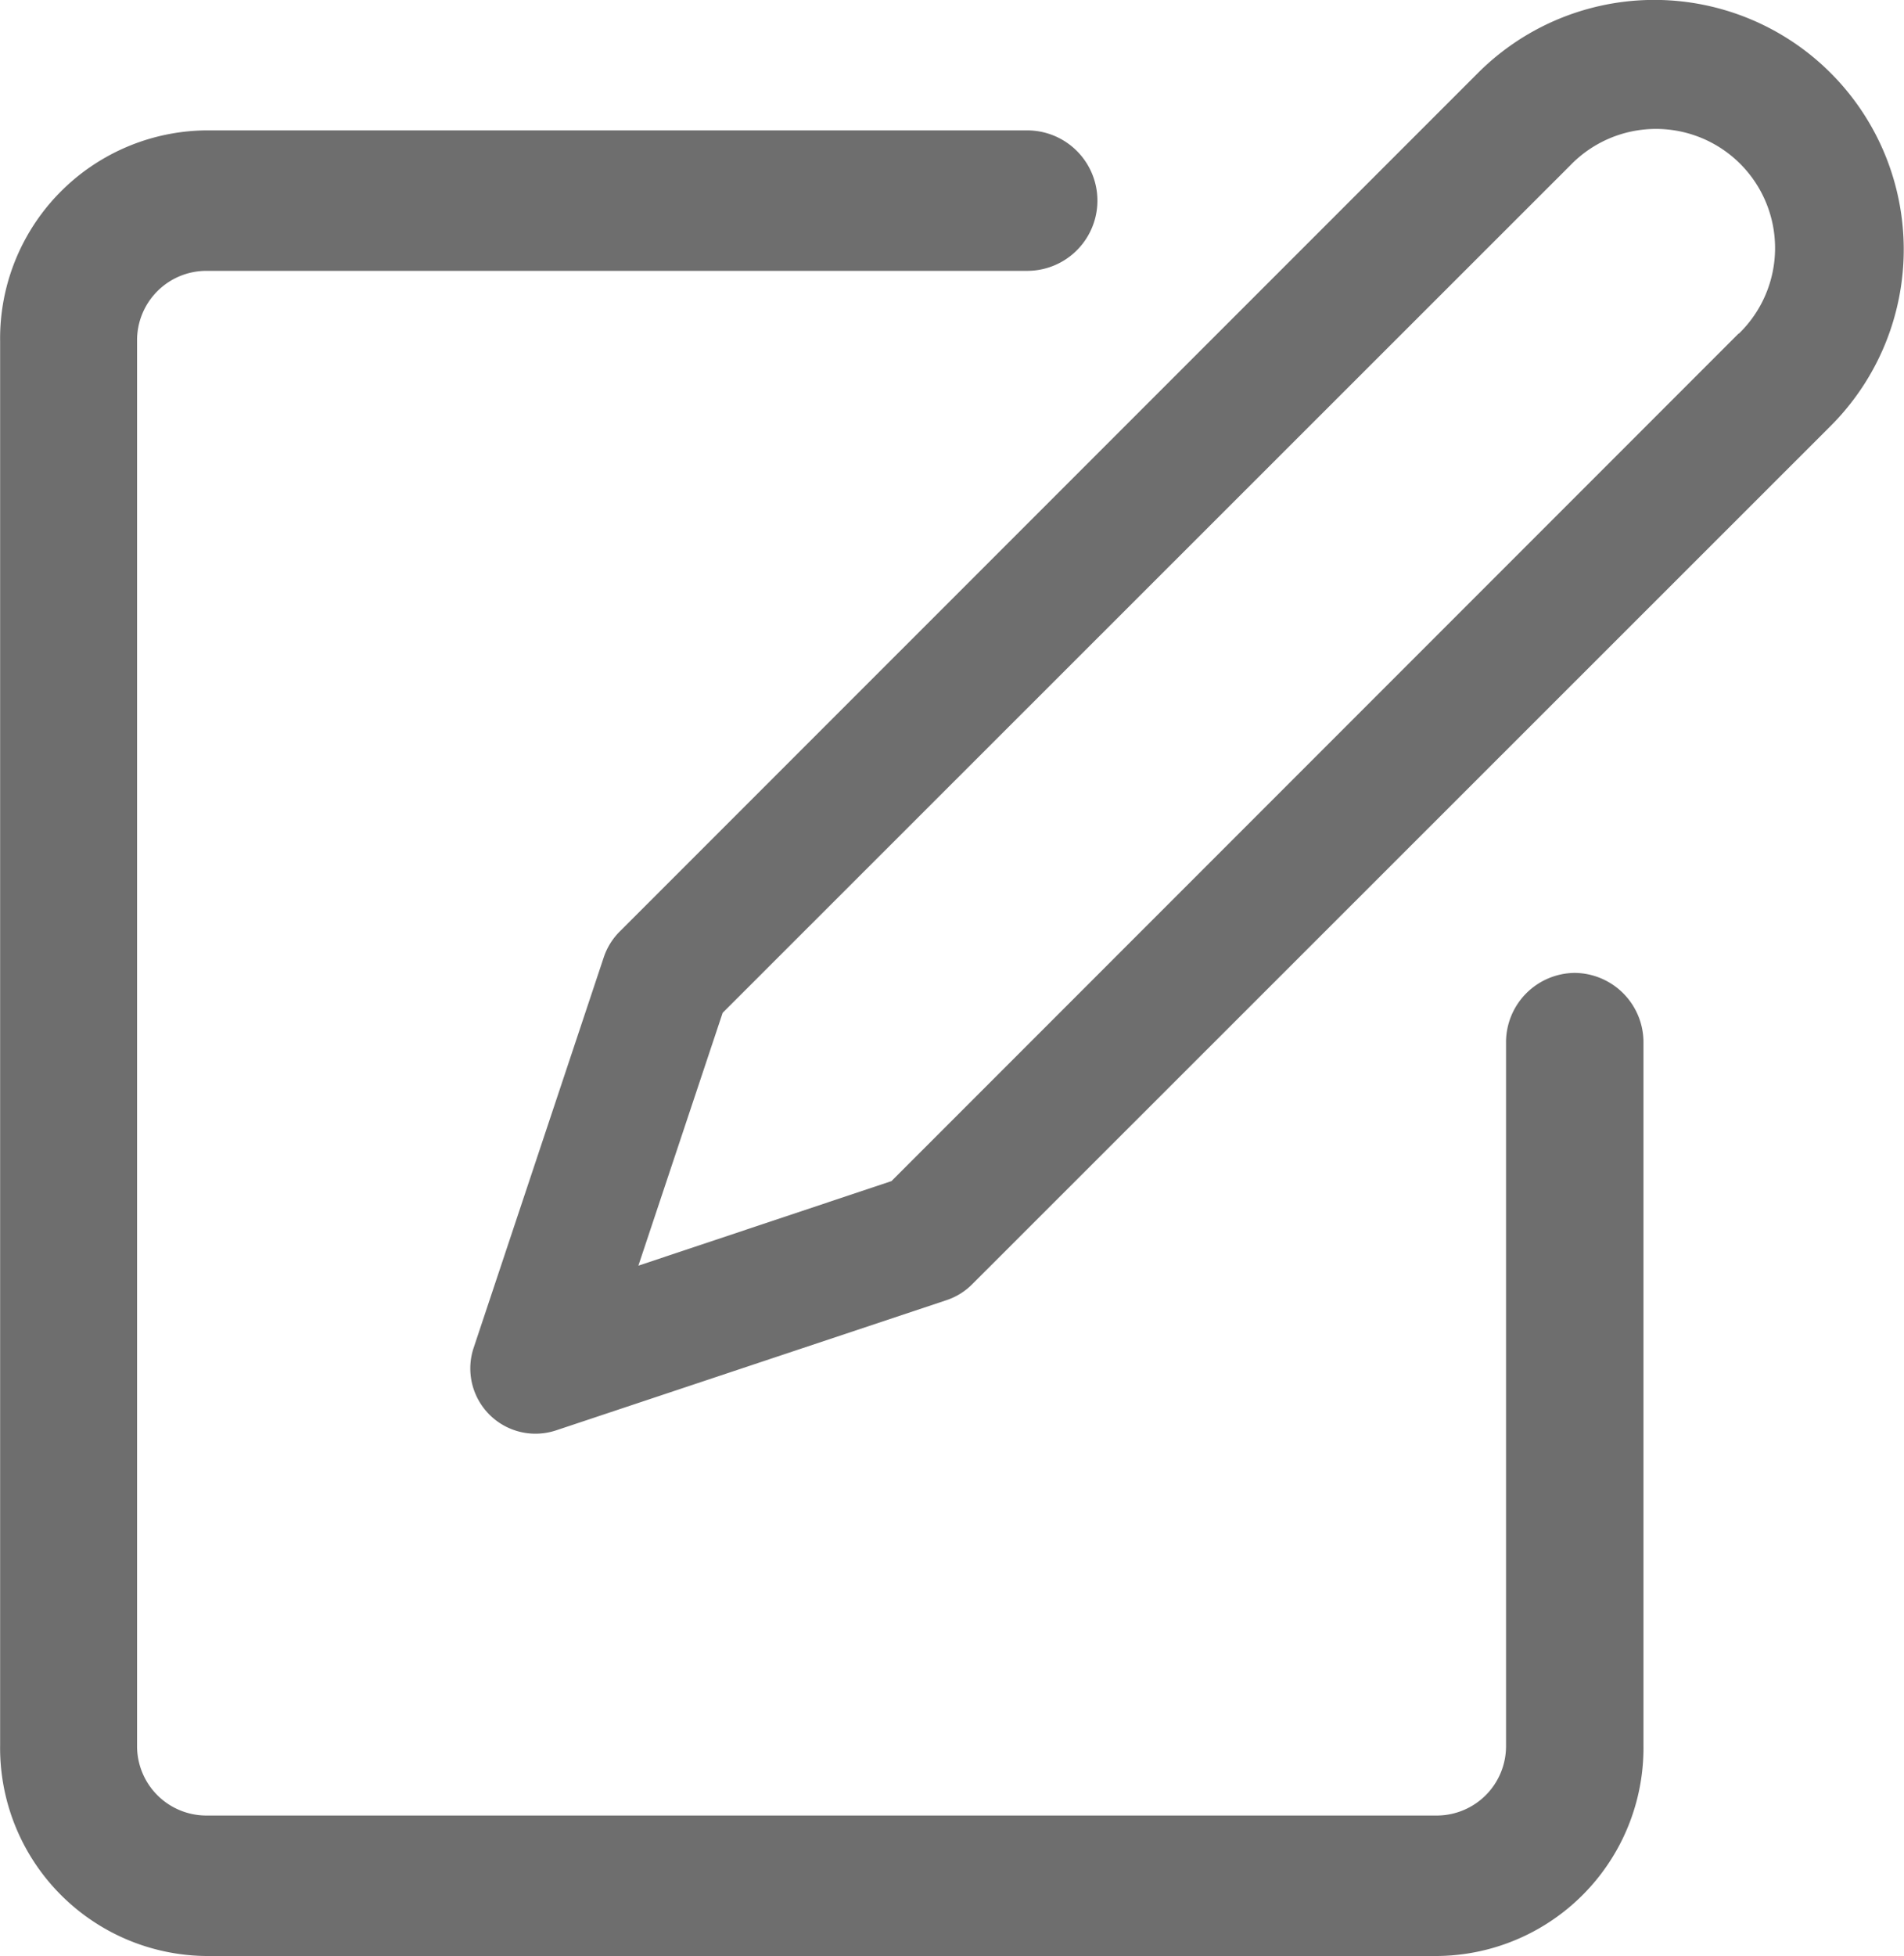 <svg xmlns="http://www.w3.org/2000/svg" width="16.085" height="16.515" viewBox="0 0 16.085 16.515">
  <g id="Group_14599" data-name="Group 14599" transform="translate(-1247.52 -262.06)">
    <g id="Group_6805" data-name="Group 6805" transform="translate(1247.521 263.161)">
      <g id="Group_6804" data-name="Group 6804">
        <path id="Path_5466" data-name="Path 5466" d="M13.3,41.251a.586.586,0,0,0-.578.593v5.929a.586.586,0,0,1-.578.593H1.735a.586.586,0,0,1-.578-.593V35.916a.586.586,0,0,1,.578-.593H8.677a.593.593,0,0,0,0-1.186H1.735A1.757,1.757,0,0,0,0,35.916V47.773a1.757,1.757,0,0,0,1.735,1.779H12.148a1.757,1.757,0,0,0,1.735-1.779V41.844A.586.586,0,0,0,13.3,41.251Z" transform="translate(0 -34.137)" fill="#6e6e6e"/>
      </g>
    </g>
    <g id="Group_6807" data-name="Group 6807" transform="translate(1251.495 262.06)">
      <g id="Group_6806" data-name="Group 6806" transform="translate(0 0)">
        <path id="Path_5467" data-name="Path 5467" d="M113.9.621a2.107,2.107,0,0,0-2.981,0l-7.251,7.25a.557.557,0,0,0-.133.215l-1.1,3.3a.551.551,0,0,0,.522.724.559.559,0,0,0,.174-.028l3.3-1.1a.551.551,0,0,0,.215-.133L113.9,3.6A2.107,2.107,0,0,0,113.9.621Zm-.779,2.2-7.156,7.156-2.138.714.712-2.135L111.7,1.4a1.006,1.006,0,1,1,1.424,1.421Z" transform="translate(-102.409 -0.004)" fill="#6e6e6e"/>
      </g>
    </g>
  </g>
</svg>
